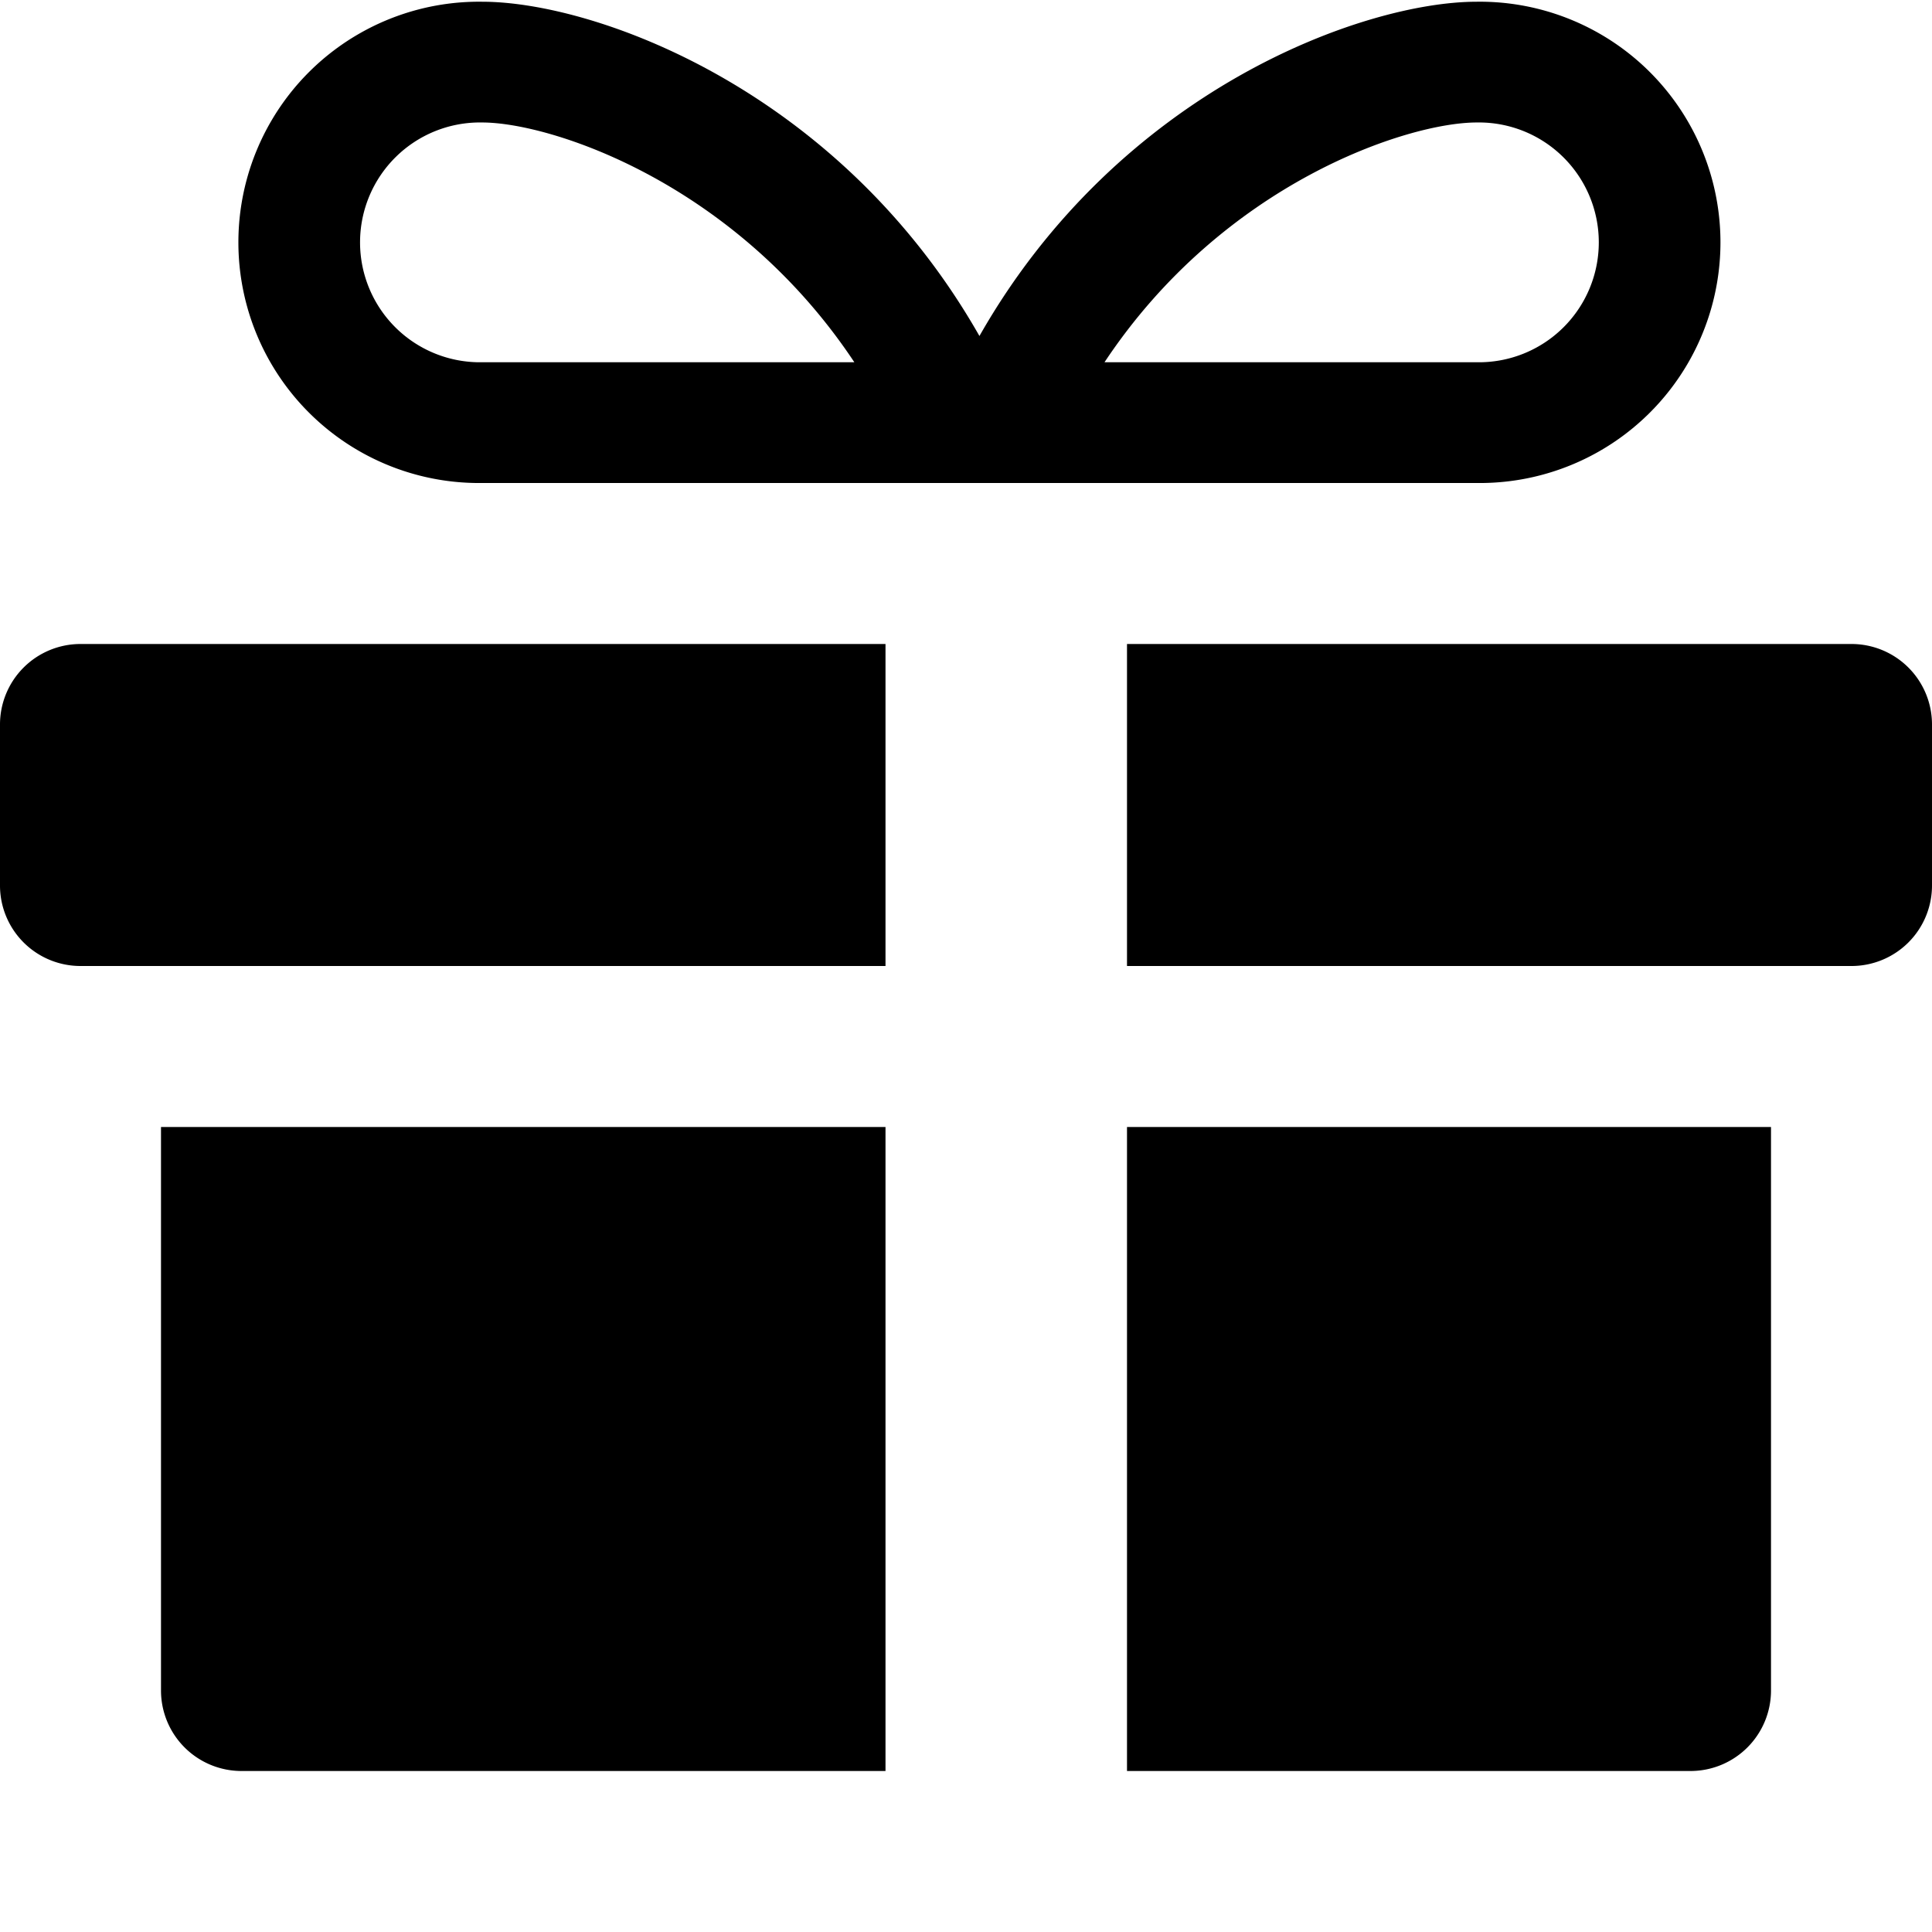 <svg xmlns="http://www.w3.org/2000/svg" height="48" viewBox="0 0 48 48" width="48"><path d="M36.688.043c-2.8 0-8.87 2.178-12.354 8.305C20.849 2.221 14.78.043 11.979.043a5.979 5.979 0 100 11.957h24.709a5.979 5.979 0 100-11.957zM11.979 9a2.979 2.979 0 110-5.957c1.712 0 6.288 1.5 9.247 5.957zm24.709 0h-9.247c2.959-4.458 7.535-5.957 9.247-5.957a2.979 2.979 0 110 5.957zM4 42a2 2 0 002 2h16V28H4zM0 18v4a2 2 0 002 2h20v-8H2a2 2 0 00-2 2zm28 26h14a2 2 0 002-2V28H28zm18-28H28v8h18a2 2 0 002-2v-4a2 2 0 00-2-2z"/></svg>